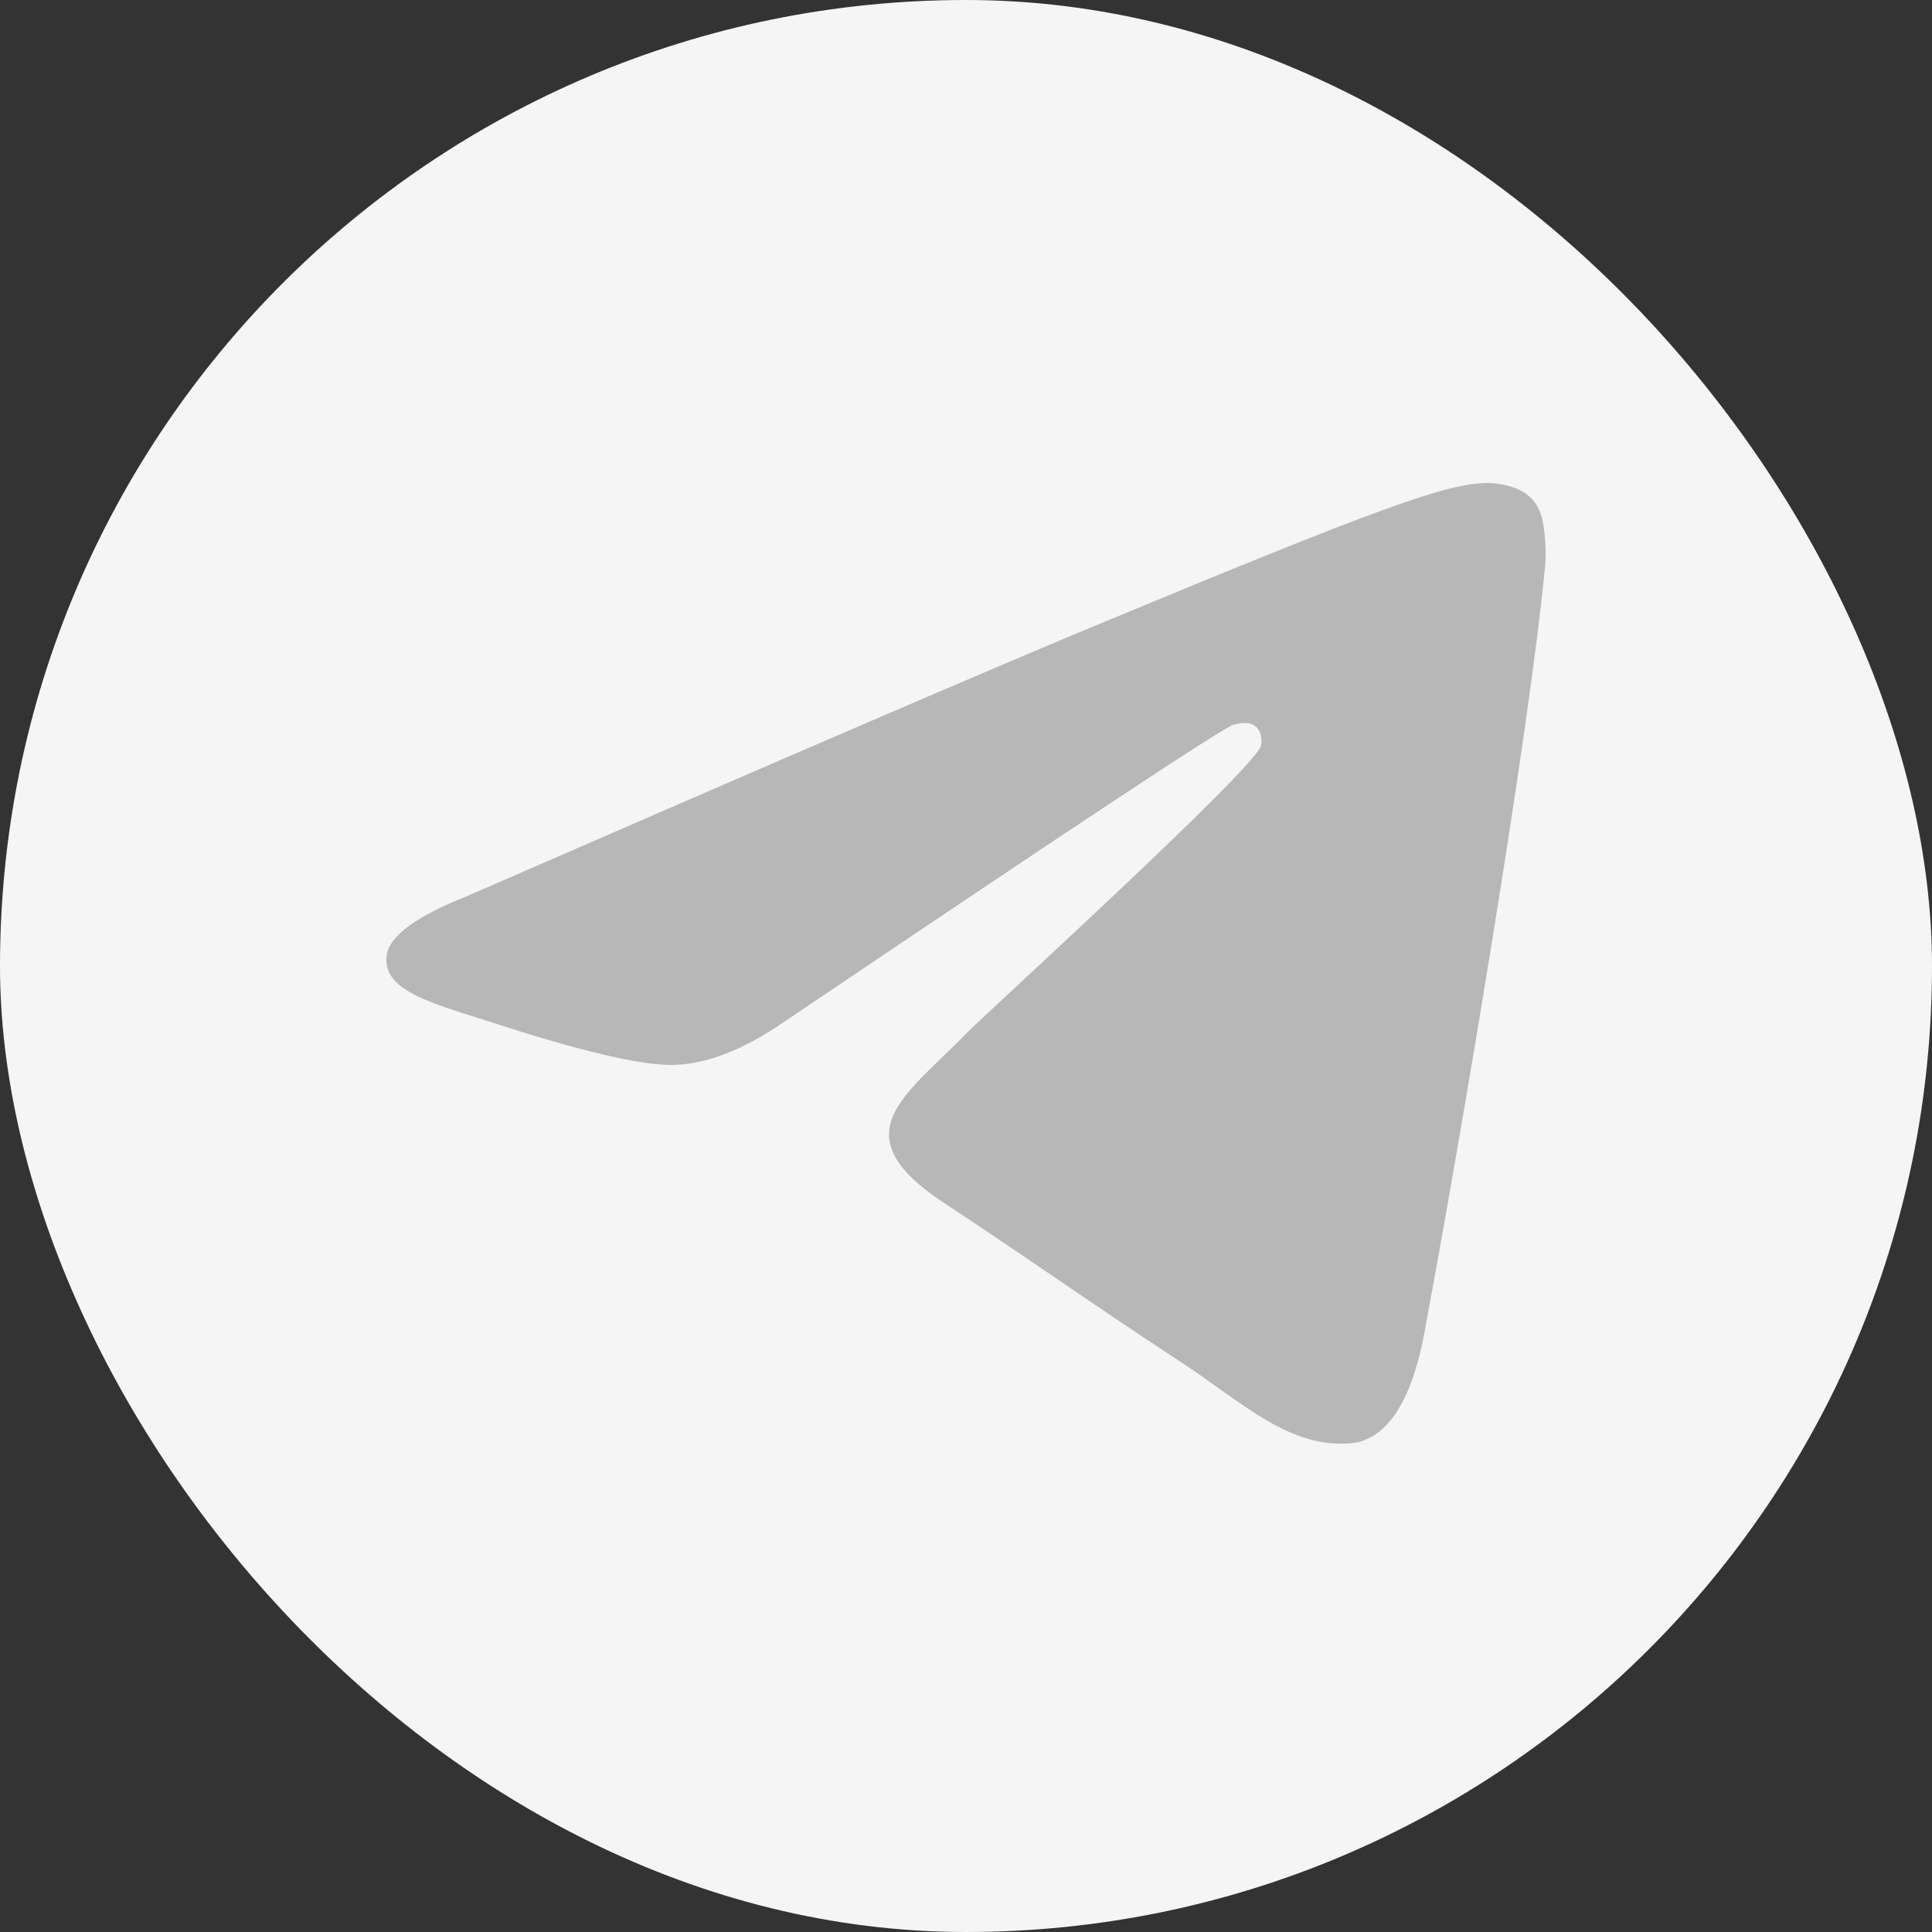 <svg width="40" height="40" viewBox="0 0 40 40" fill="none" xmlns="http://www.w3.org/2000/svg">
<rect x="0" y="0" width="40" height="40" fill="#333333" stroke="none"/>
<rect width="40" height="40" rx="20" fill="#F5F5F5"/>
<path fill-rule="evenodd" clip-rule="evenodd" d="M9.65 18.562C16.092 15.755 20.388 13.905 22.538 13.011C28.675 10.458 29.95 10.015 30.782 10C30.964 9.997 31.373 10.042 31.638 10.257C31.861 10.438 31.923 10.684 31.952 10.856C31.982 11.028 32.019 11.419 31.989 11.726C31.657 15.22 30.218 23.7 29.486 27.614C29.176 29.27 28.566 29.825 27.975 29.88C26.692 29.998 25.717 29.032 24.474 28.217C22.529 26.942 21.43 26.148 19.543 24.904C17.361 23.466 18.775 22.676 20.018 21.384C20.344 21.046 25.998 15.903 26.108 15.437C26.122 15.378 26.134 15.161 26.005 15.046C25.876 14.931 25.685 14.97 25.547 15.001C25.352 15.046 22.245 17.099 16.226 21.163C15.344 21.768 14.545 22.064 13.829 22.048C13.04 22.031 11.522 21.602 10.394 21.235C9.01 20.785 7.91 20.547 8.006 19.783C8.056 19.385 8.604 18.978 9.65 18.562Z" fill="#B7B7B7"/>
</svg>
